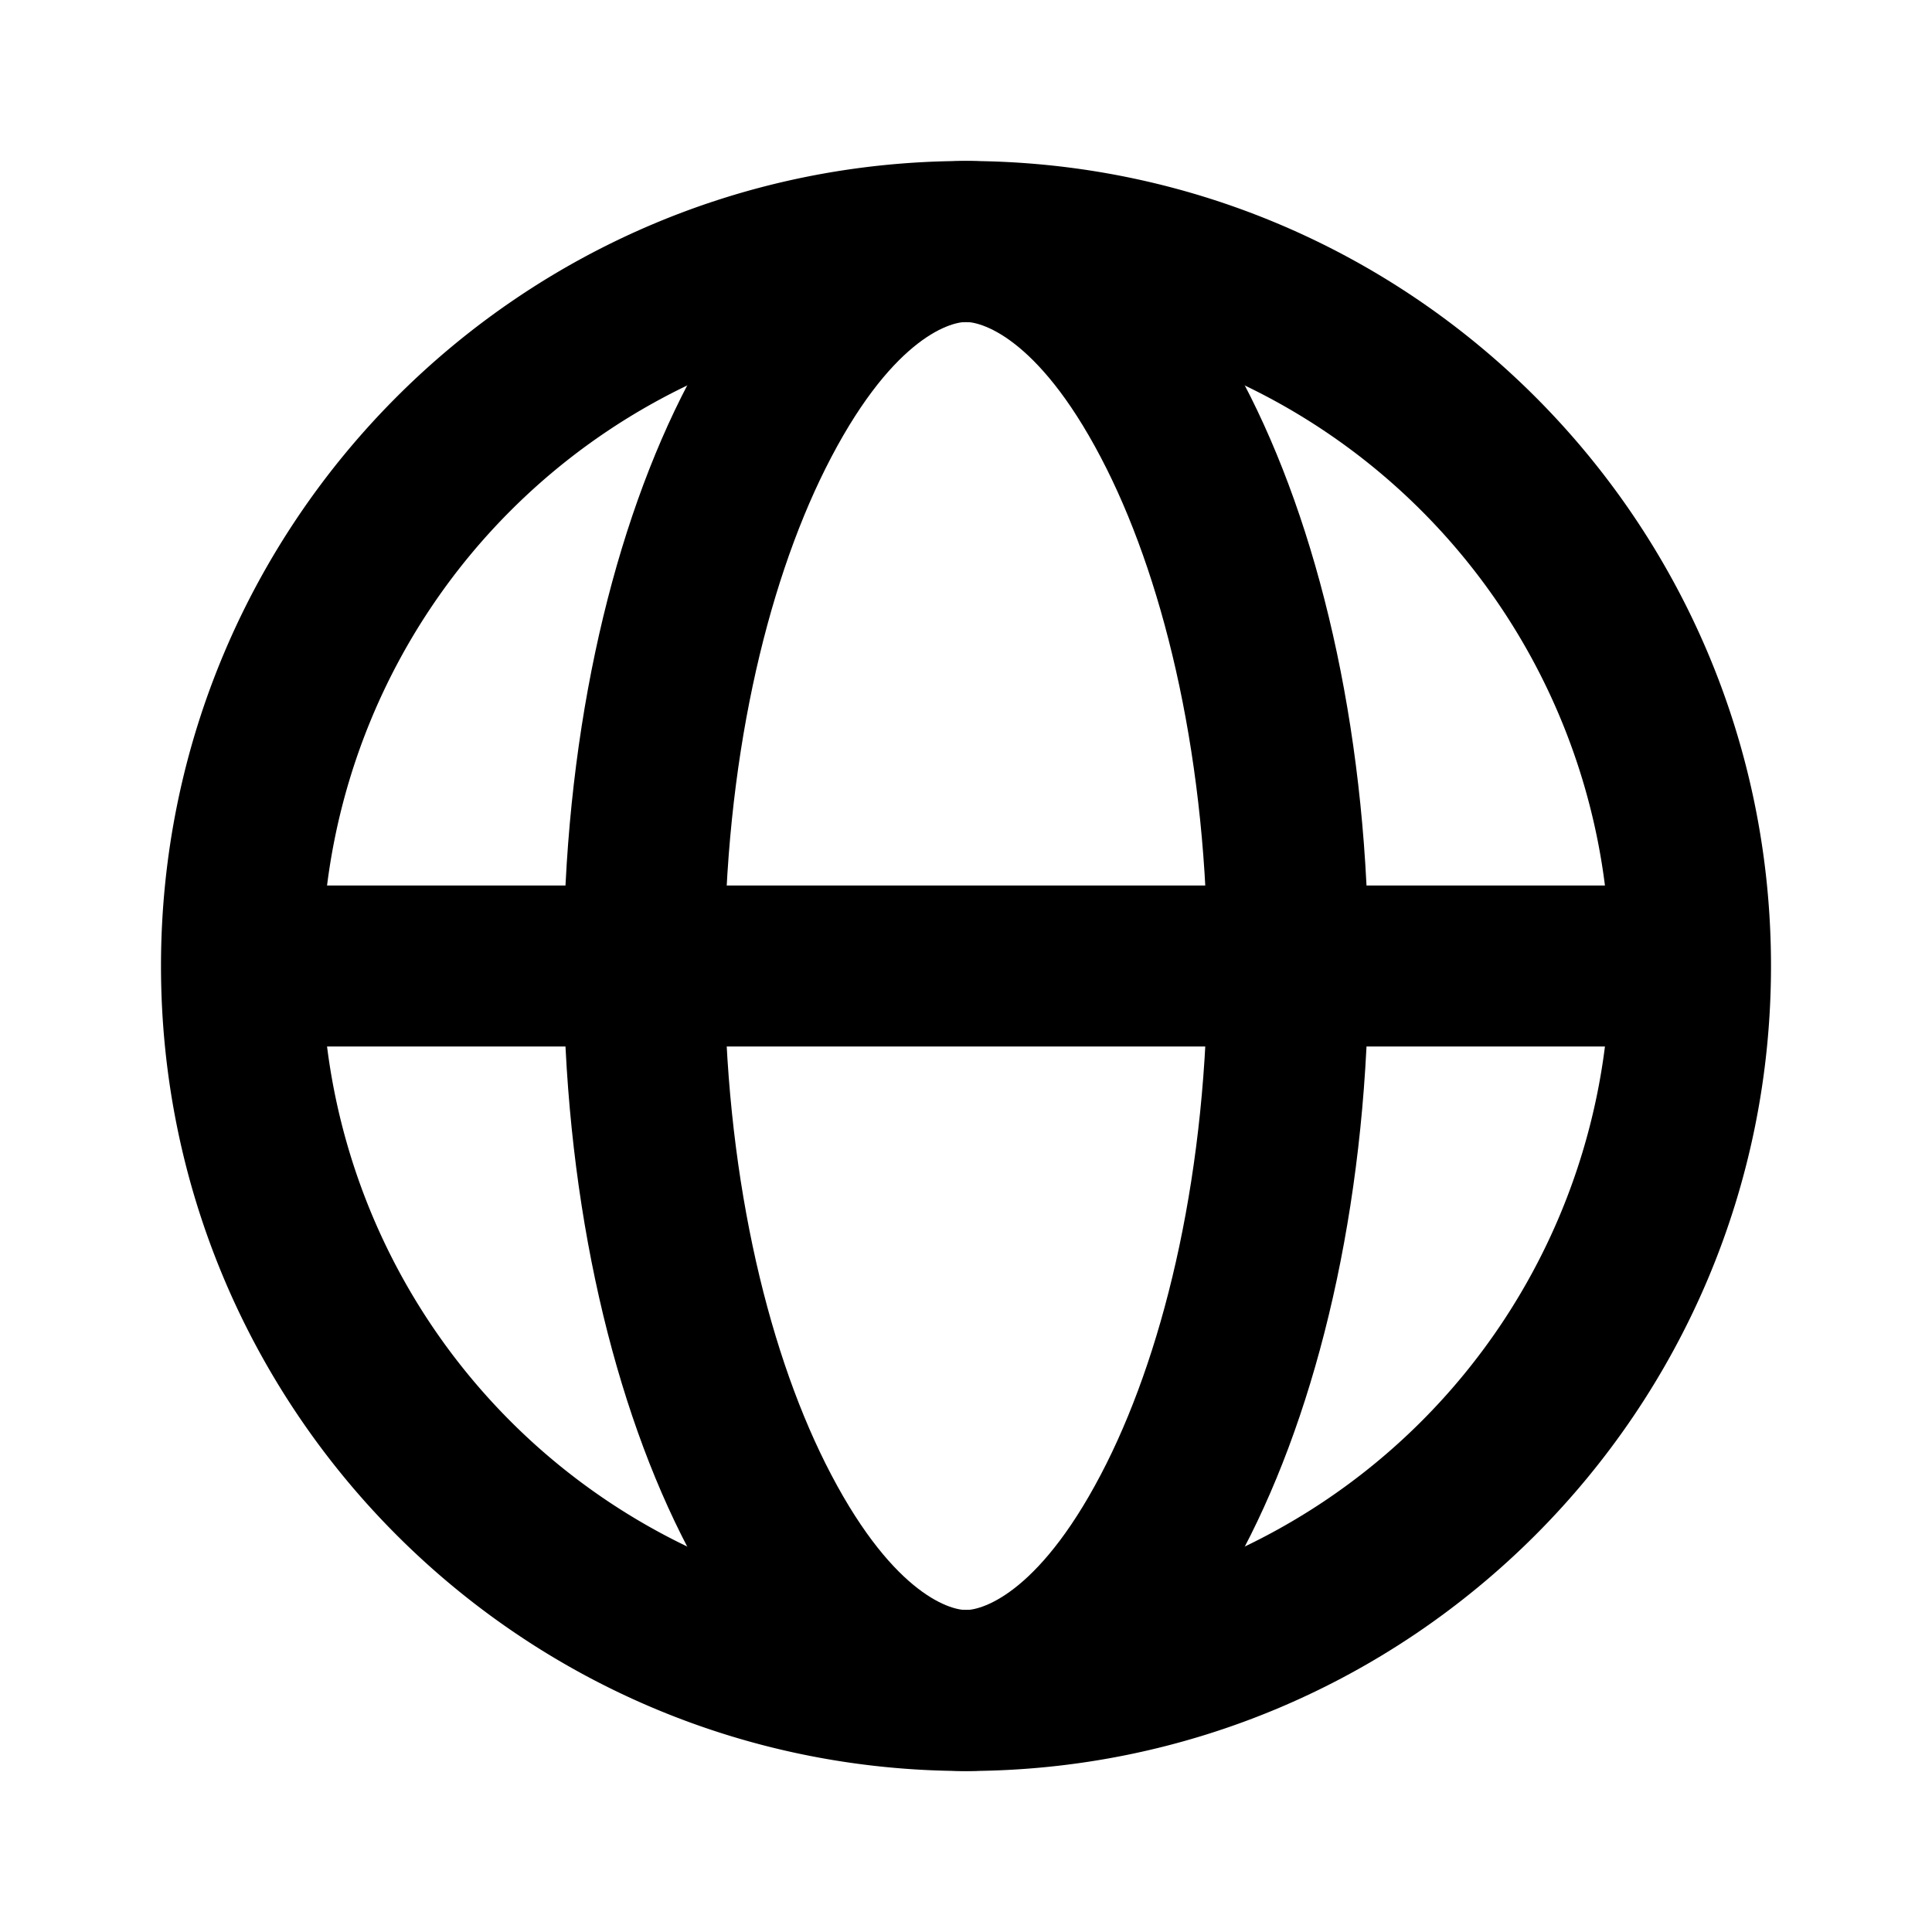 <svg xmlns="http://www.w3.org/2000/svg" width="24" height="24" fill="none" viewBox="0 0 24 24">
  <path fill="#000" fill-rule="evenodd" d="M12 20a8 8 0 1 0 0-16 8 8 0 0 0 0 16Zm0 2c5.523 0 10-4.477 10-10S17.523 2 12 2 2 6.477 2 12s4.477 10 10 10Z" clip-rule="evenodd"/>
  <path fill="#000" fill-rule="evenodd" d="M13.747 18.177C14.485 16.699 15 14.518 15 12s-.515-4.7-1.253-6.177C12.948 4.226 12.215 4 12 4c-.215 0-.948.226-1.747 1.823C9.515 7.301 9 9.482 9 12s.515 4.7 1.253 6.177C11.052 19.774 11.785 20 12 20c.215 0 .948-.226 1.747-1.823ZM12 22c2.761 0 5-4.477 5-10S14.761 2 12 2 7 6.477 7 12s2.239 10 5 10Z" clip-rule="evenodd"/>
  <path fill="#000" fill-rule="evenodd" d="M21 13H3v-2h18v2Z" clip-rule="evenodd"/>
</svg>

